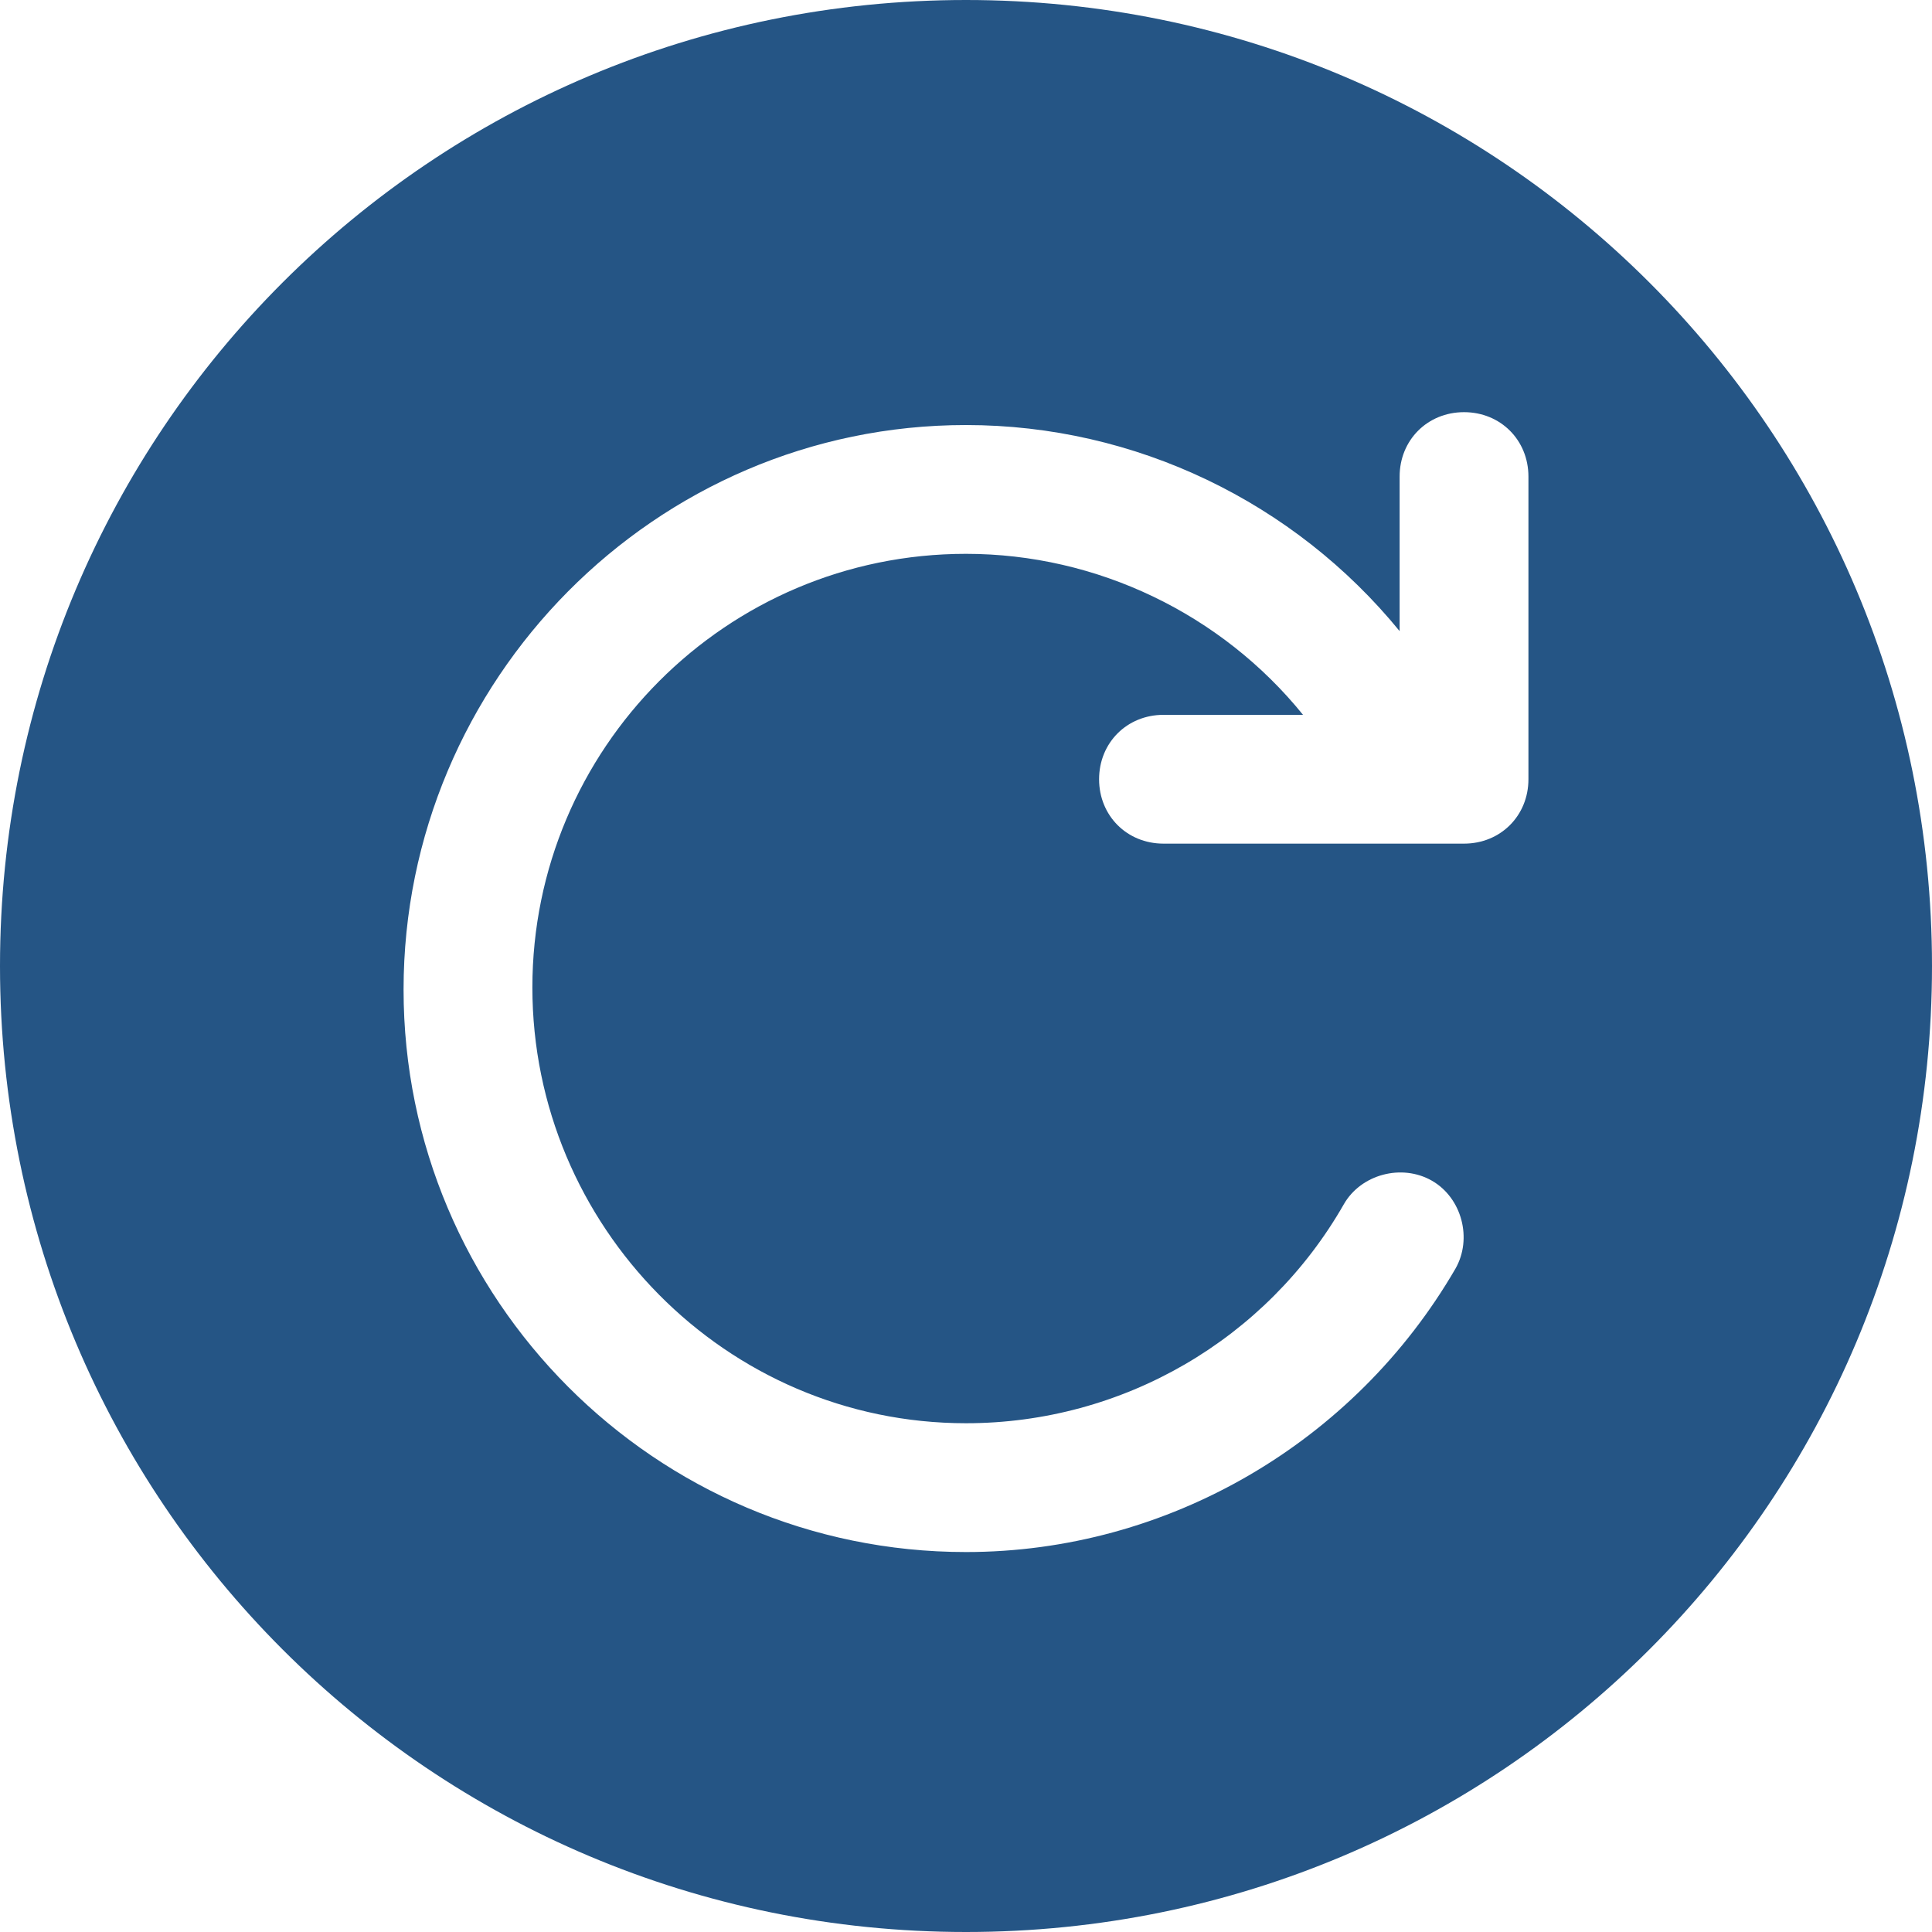 <svg width="158" height="158" viewBox="0 0 158 158" fill="none" xmlns="http://www.w3.org/2000/svg">
<path d="M79 0C35.287 0 0 35.287 0 79C0 122.713 35.287 158 79 158C122.713 158 158 122.713 158 79C158 35.287 122.713 0 79 0ZM124.996 63.727C124.996 66.711 122.713 68.993 119.729 68.993H95.151C92.167 68.993 89.884 66.711 89.884 63.727C89.884 60.742 92.167 58.46 95.151 58.46H106.562C99.891 50.209 89.709 45.293 79 45.293C59.338 45.293 43.538 61.269 43.538 80.756C43.538 100.242 59.338 116.393 79 116.393C91.816 116.393 103.578 109.547 109.898 98.487C111.302 96.029 114.638 95.151 117.096 96.555C119.553 97.96 120.431 101.296 119.027 103.753C110.776 117.973 95.502 126.927 79 126.927C53.544 126.927 33.004 106.211 33.004 80.931C33.004 55.651 53.544 34.76 79 34.76C92.869 34.76 105.86 41.08 114.462 51.613V38.973C114.462 35.989 116.744 33.707 119.729 33.707C122.713 33.707 124.996 35.989 124.996 38.973V63.727Z" fill="#255585"/>
</svg>
